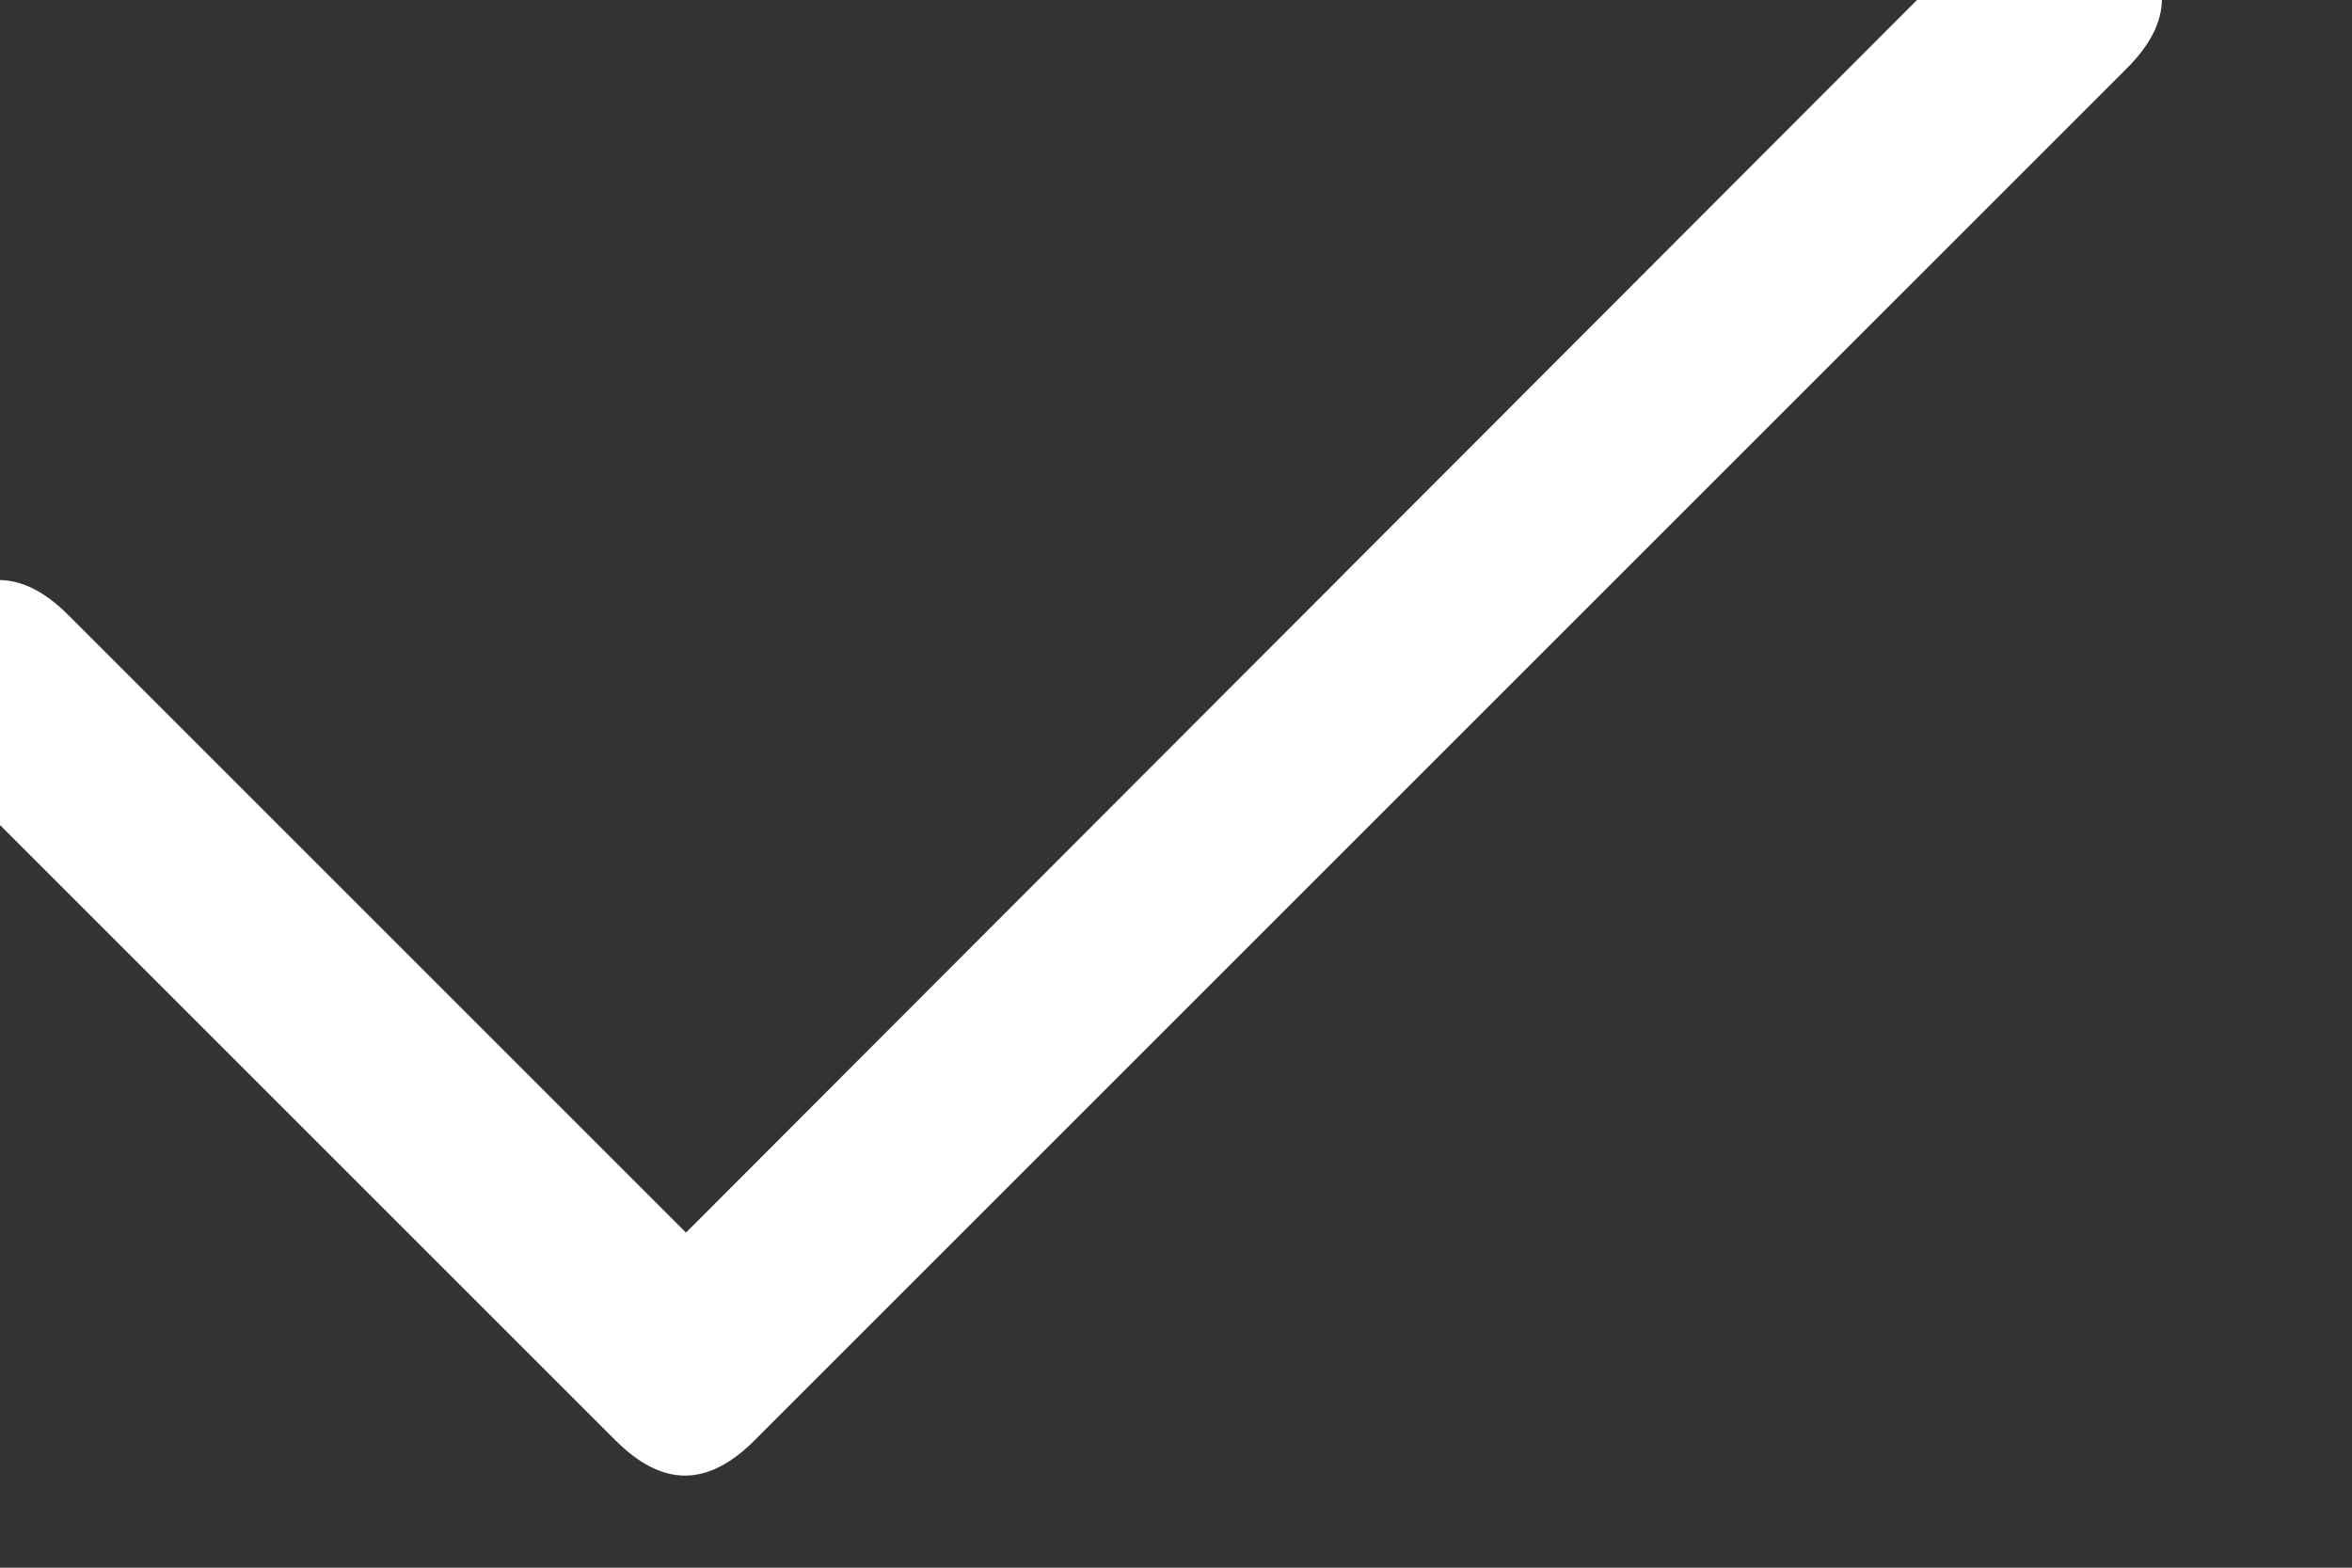 <svg width="12" height="8" viewBox="0 0 12 8" fill="none" xmlns="http://www.w3.org/2000/svg" xmlns:xlink="http://www.w3.org/1999/xlink">
	<rect x="0" y="0" width="12" height="8" fill="#333333" stroke="none"/>
	<desc>
			Created with Pixso.
	</desc>
	<defs/>
	<path id="path" d="M10.85 -0.36C11.09 -0.12 11.09 0.11 10.85 0.35L3.85 7.35C3.61 7.59 3.38 7.59 3.14 7.35L-0.36 3.85C-0.6 3.61 -0.6 3.38 -0.36 3.14C-0.12 2.9 0.11 2.9 0.35 3.14L3.5 6.29L10.14 -0.36C10.38 -0.6 10.61 -0.6 10.85 -0.36Z" fill="#FFFFFF" fill-opacity="1" fill-rule="nonzero"/>
</svg>
